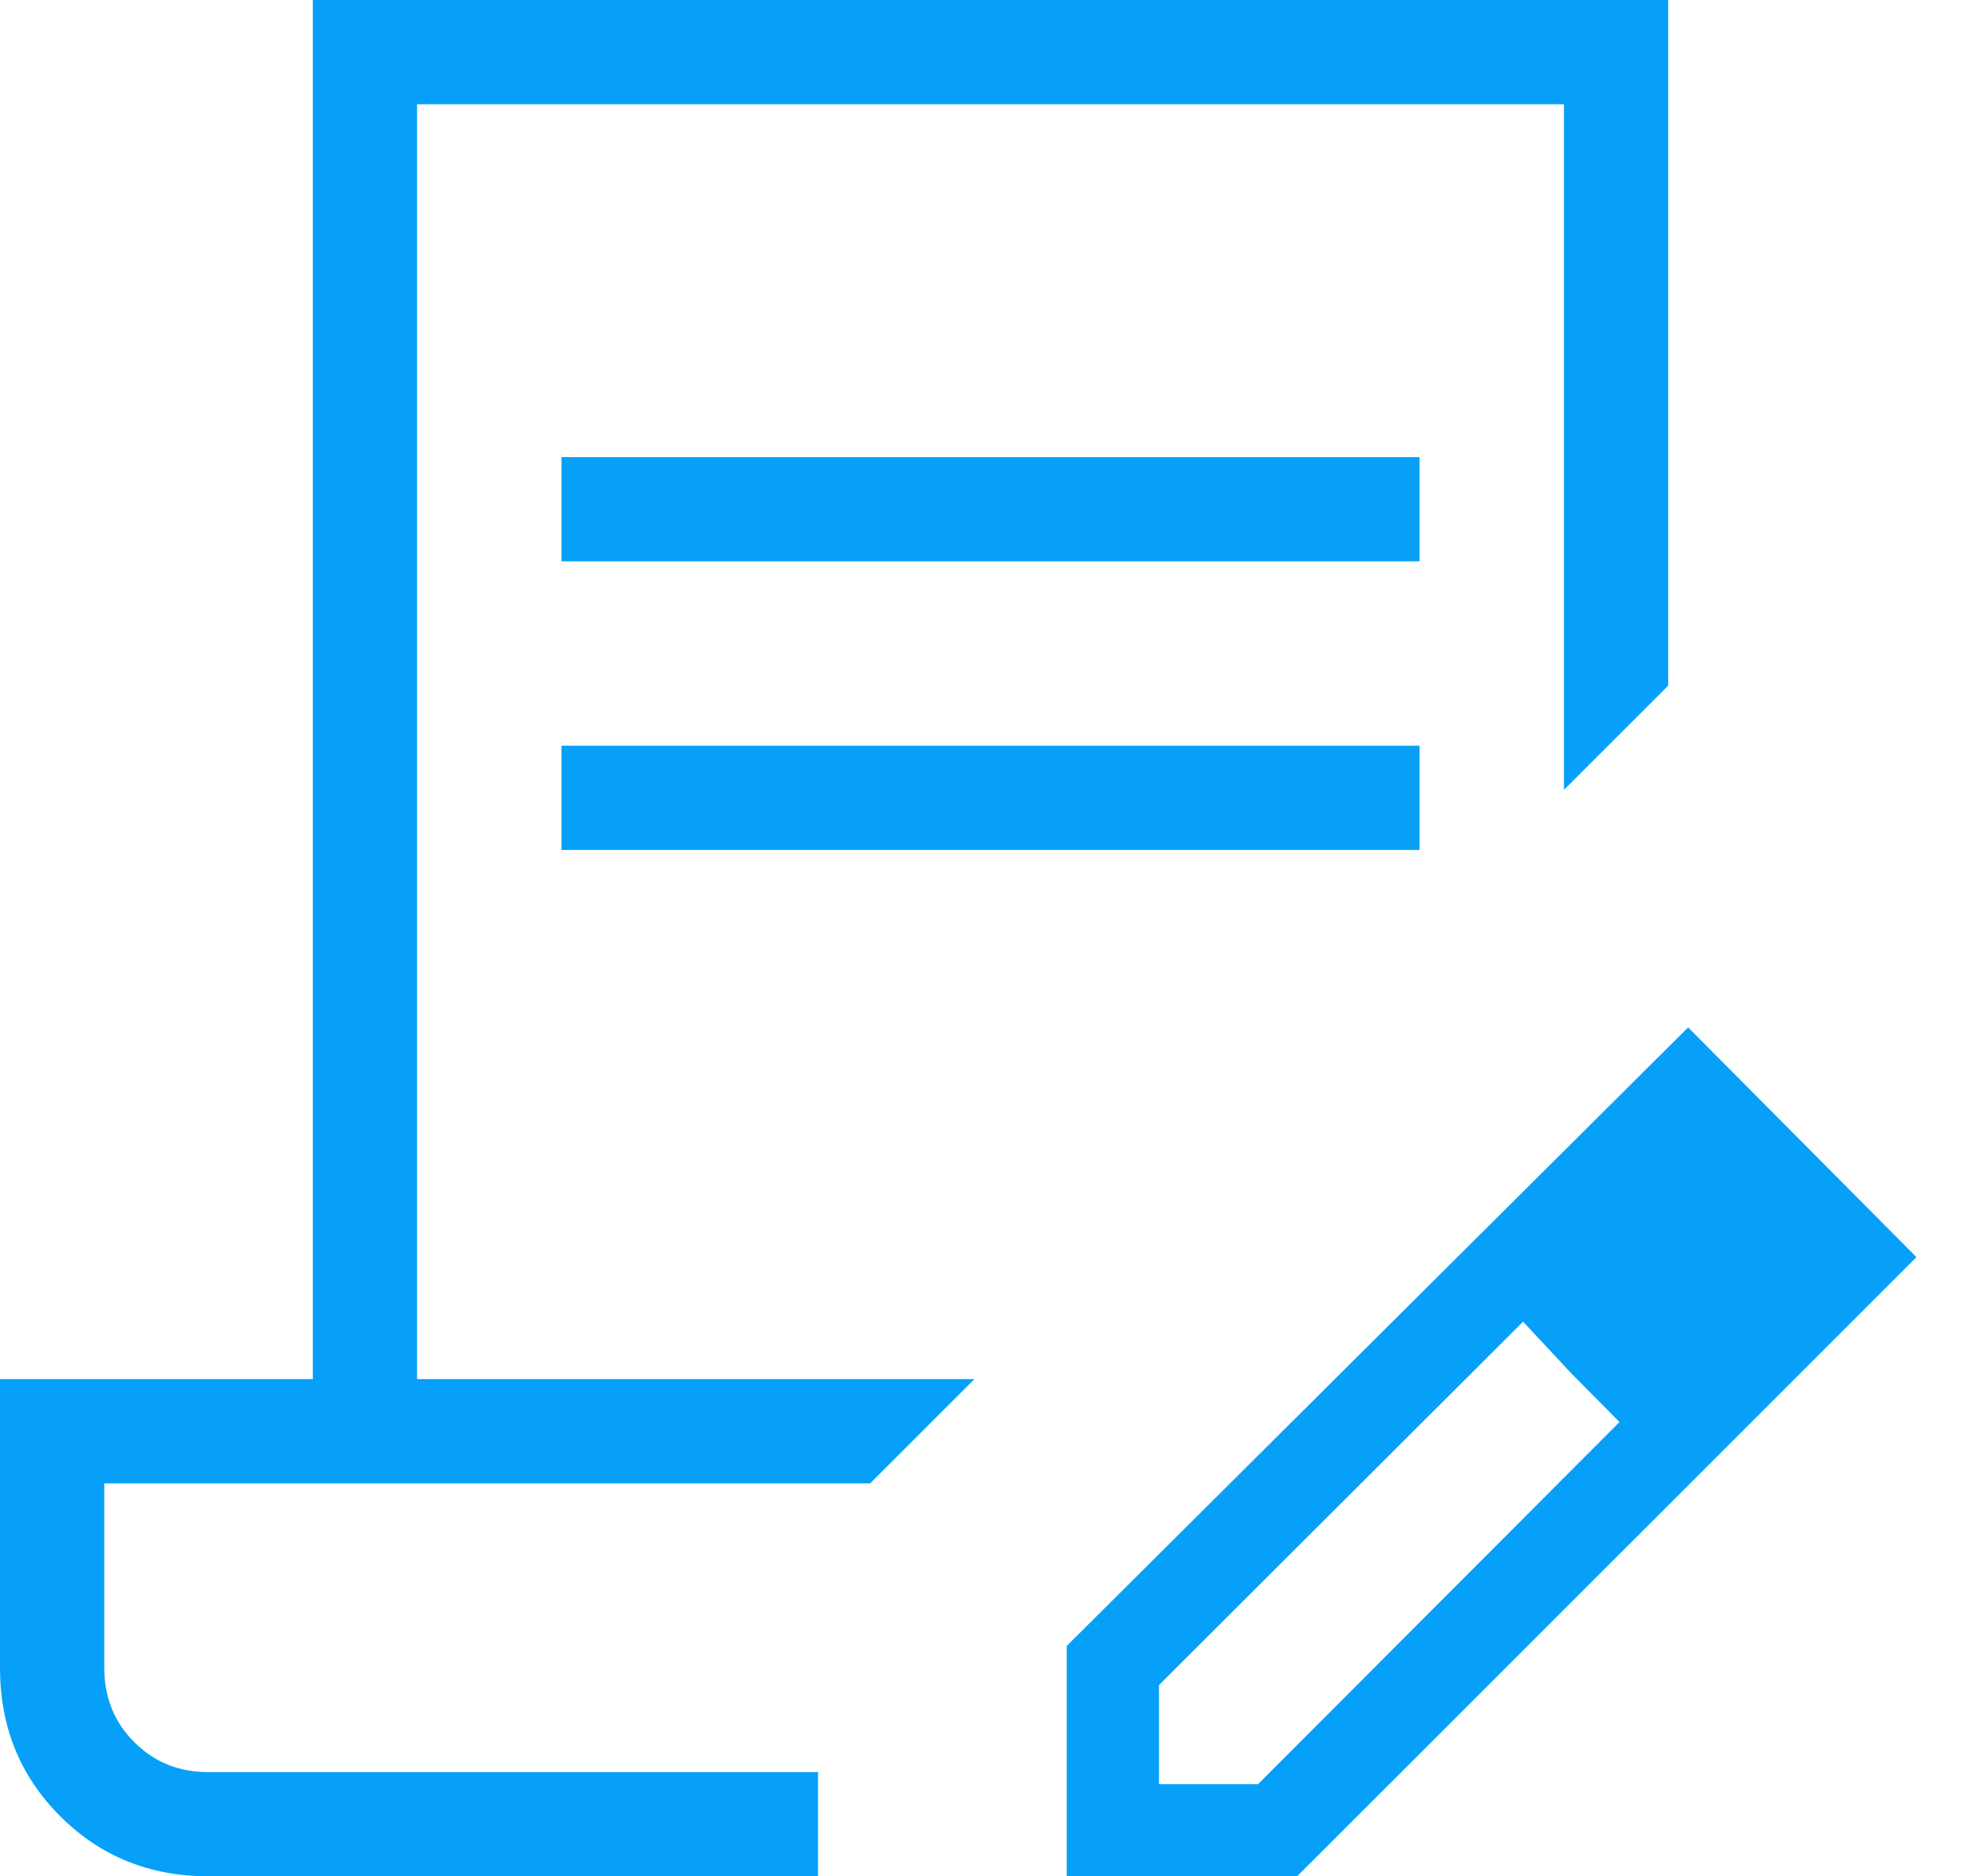 <svg width="19" height="18" viewBox="0 0 19 18" fill="none" xmlns="http://www.w3.org/2000/svg">
<path d="M5.385 5.385V4.385H13.615V5.385H5.385ZM5.385 8.154V7.154H13.615V8.154H5.385ZM7.846 18H2C1.436 18 0.962 17.808 0.577 17.423C0.192 17.038 0 16.564 0 16V13.23H3V0H16V6.577L15 7.577V1H4V13.23H9.346L8.346 14.23H1V16C1 16.283 1.096 16.521 1.288 16.713C1.48 16.905 1.717 17.001 2 17H7.846V18ZM10.231 18V15.79L16.191 9.856L18.381 12.06L12.44 18H10.231ZM11.116 17.116H12.066L15.533 13.642L15.063 13.167L14.608 12.679L11.116 16.165V17.116ZM15.063 13.167L14.608 12.679L15.533 13.642L15.063 13.167Z" fill="#06A0F9"/>
</svg>
